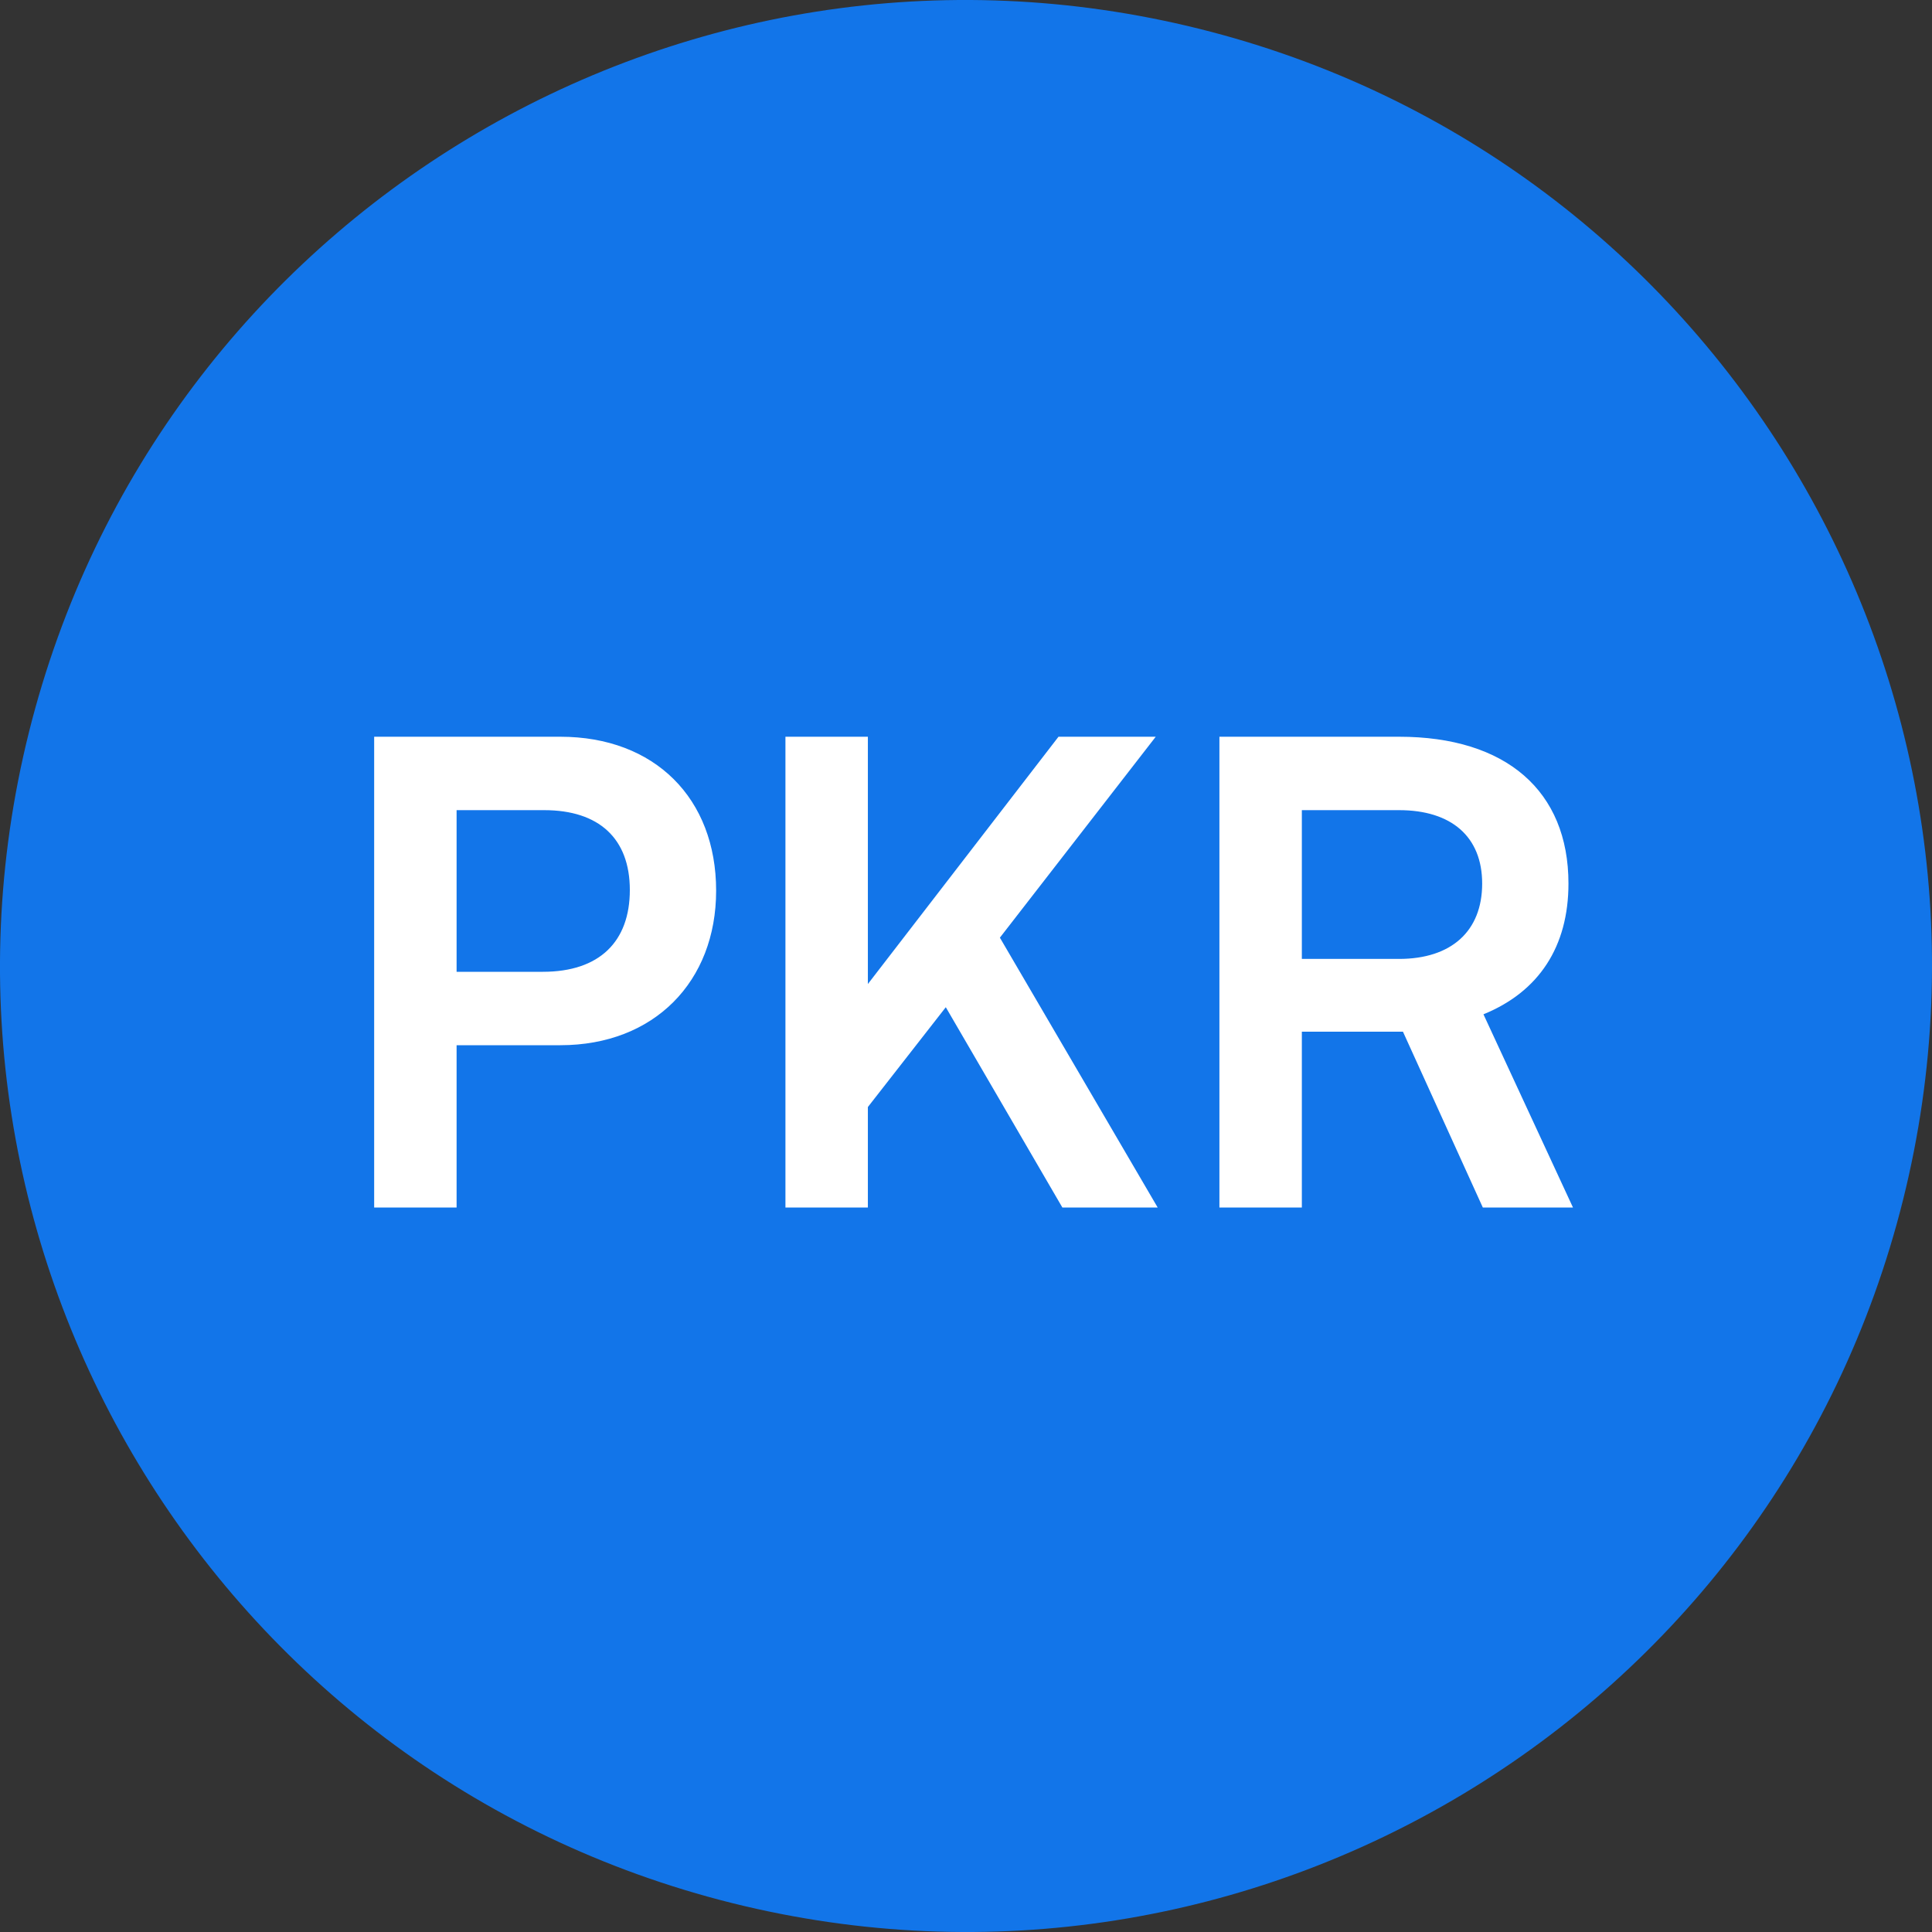 <svg width="24" height="24" viewBox="0 0 24 24" fill="none" xmlns="http://www.w3.org/2000/svg">
<rect x="0" y="0" width="24" height="24" fill="#333333" stroke="none"/>
<path d="M23.641 14.903C22.038 21.331 15.526 25.244 9.096 23.641C2.669 22.038 -1.244 15.527 0.359 9.098C1.962 2.669 8.473 -1.244 14.902 0.359C21.331 1.962 25.244 8.474 23.641 14.903Z" fill="#1275E9"/>
<path d="M6.96 12.984L5.672 12.984L5.672 15L4.648 15L4.648 9.152L6.96 9.152C8.136 9.152 8.896 9.92 8.896 11.064C8.896 12.192 8.128 12.984 6.96 12.984ZM6.76 10.064L5.672 10.064L5.672 12.072L6.744 12.072C7.448 12.072 7.824 11.696 7.824 11.056C7.824 10.416 7.44 10.064 6.76 10.064ZM10.781 9.152L10.781 12.224L13.149 9.152L14.357 9.152L12.421 11.648L14.381 15L13.197 15L11.749 12.512L10.781 13.752L10.781 15L9.757 15L9.757 9.152L10.781 9.152ZM16.172 15L15.148 15L15.148 9.152L17.38 9.152C18.708 9.152 19.484 9.824 19.484 10.976C19.484 11.76 19.116 12.32 18.428 12.6L19.54 15L18.42 15L17.428 12.816L16.172 12.816L16.172 15ZM16.172 10.064L16.172 11.912L17.38 11.912C18.028 11.912 18.412 11.568 18.412 10.976C18.412 10.392 18.028 10.064 17.38 10.064L16.172 10.064Z" fill="white"/>
</svg>
